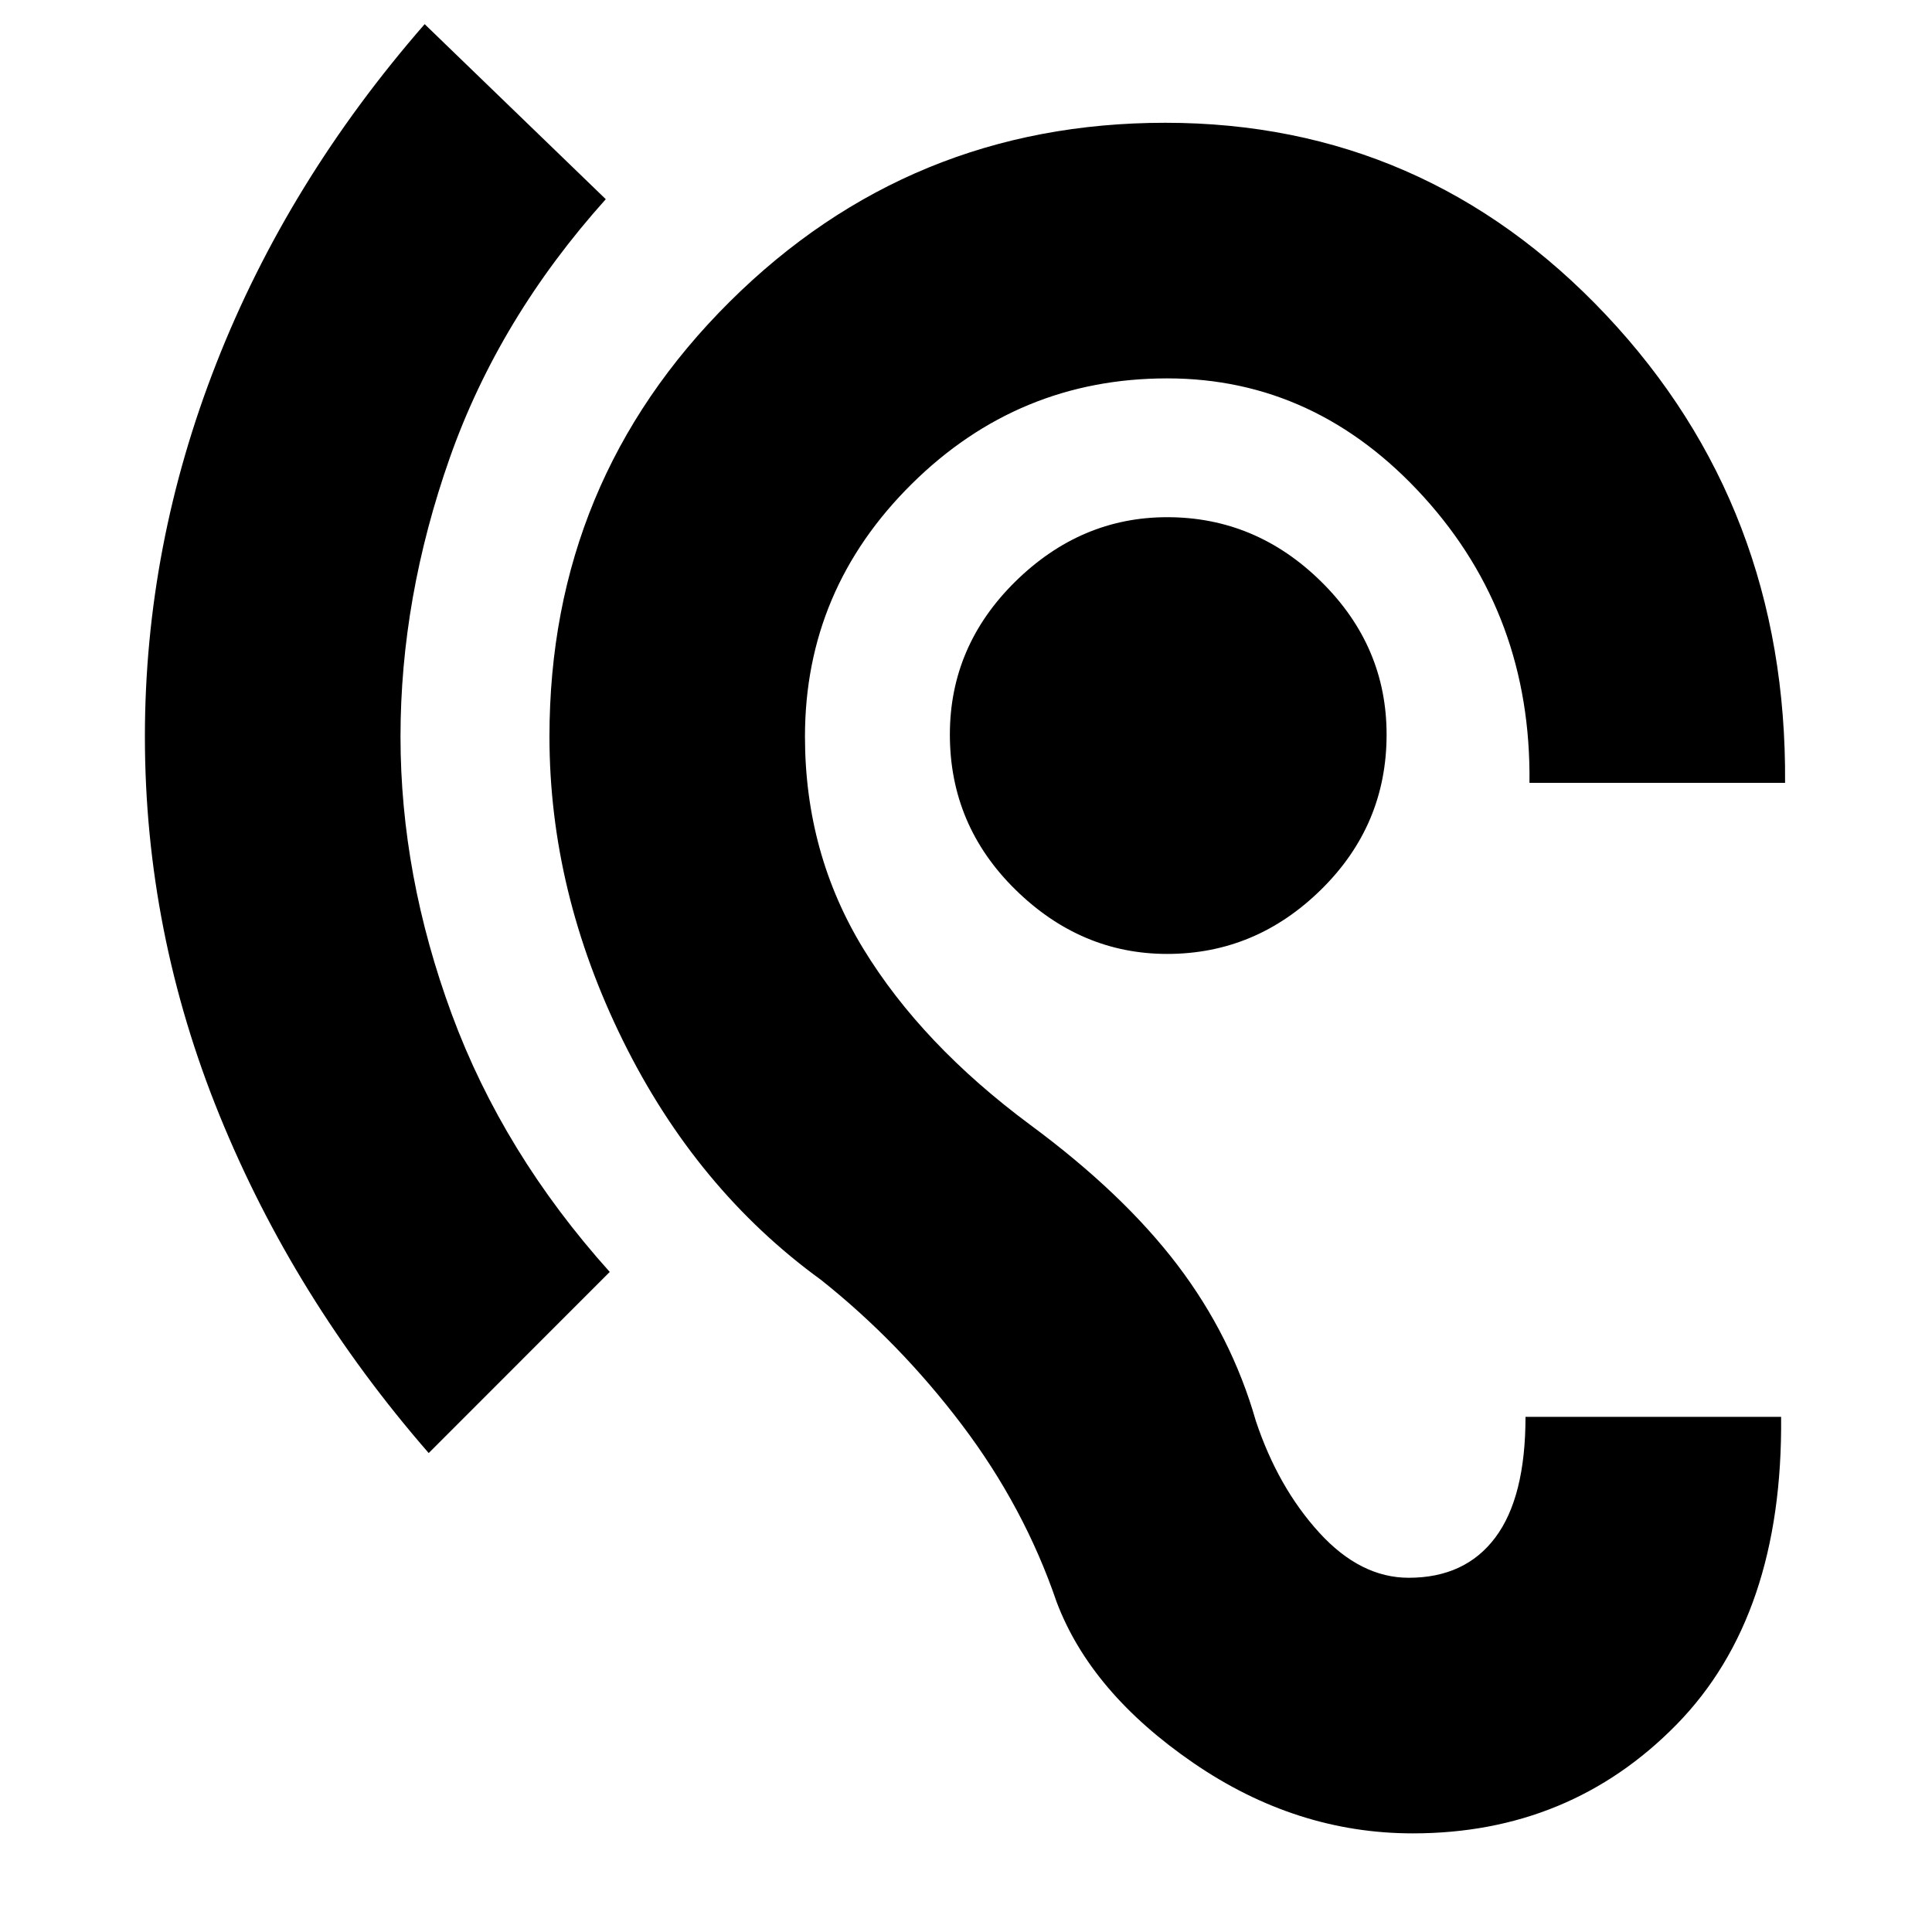 <svg xmlns="http://www.w3.org/2000/svg" height="20" width="20"><path d="M14.625 18.979Q13.417 18.979 12.354 18.25Q11.292 17.521 10.938 16.583Q10.604 15.604 9.958 14.75Q9.312 13.896 8.5 13.25Q7.208 12.312 6.448 10.771Q5.688 9.229 5.688 7.625Q5.688 4.979 7.552 3.125Q9.417 1.271 12.062 1.271Q14.75 1.271 16.625 3.26Q18.5 5.25 18.479 8.104H15.833Q15.854 6.375 14.74 5.146Q13.625 3.917 12.083 3.917Q10.542 3.917 9.438 5.01Q8.333 6.104 8.333 7.625Q8.333 8.833 8.938 9.823Q9.542 10.812 10.667 11.646Q11.625 12.354 12.188 13.094Q12.75 13.833 13 14.708Q13.229 15.396 13.656 15.865Q14.083 16.333 14.583 16.333Q15.167 16.333 15.479 15.917Q15.792 15.5 15.792 14.667H18.438Q18.458 16.729 17.354 17.854Q16.25 18.979 14.625 18.979ZM4.438 15.042Q3.042 13.438 2.271 11.542Q1.5 9.646 1.5 7.625Q1.5 5.646 2.24 3.76Q2.979 1.875 4.396 0.25L6.271 2.062Q5.167 3.292 4.656 4.74Q4.146 6.188 4.146 7.625Q4.146 9.062 4.677 10.5Q5.208 11.938 6.312 13.167ZM12.083 9.875Q11.188 9.875 10.51 9.208Q9.833 8.542 9.833 7.604Q9.833 6.688 10.51 6.021Q11.188 5.354 12.083 5.354Q13 5.354 13.677 6.021Q14.354 6.688 14.354 7.604Q14.354 8.542 13.677 9.208Q13 9.875 12.083 9.875Z"/></svg>
